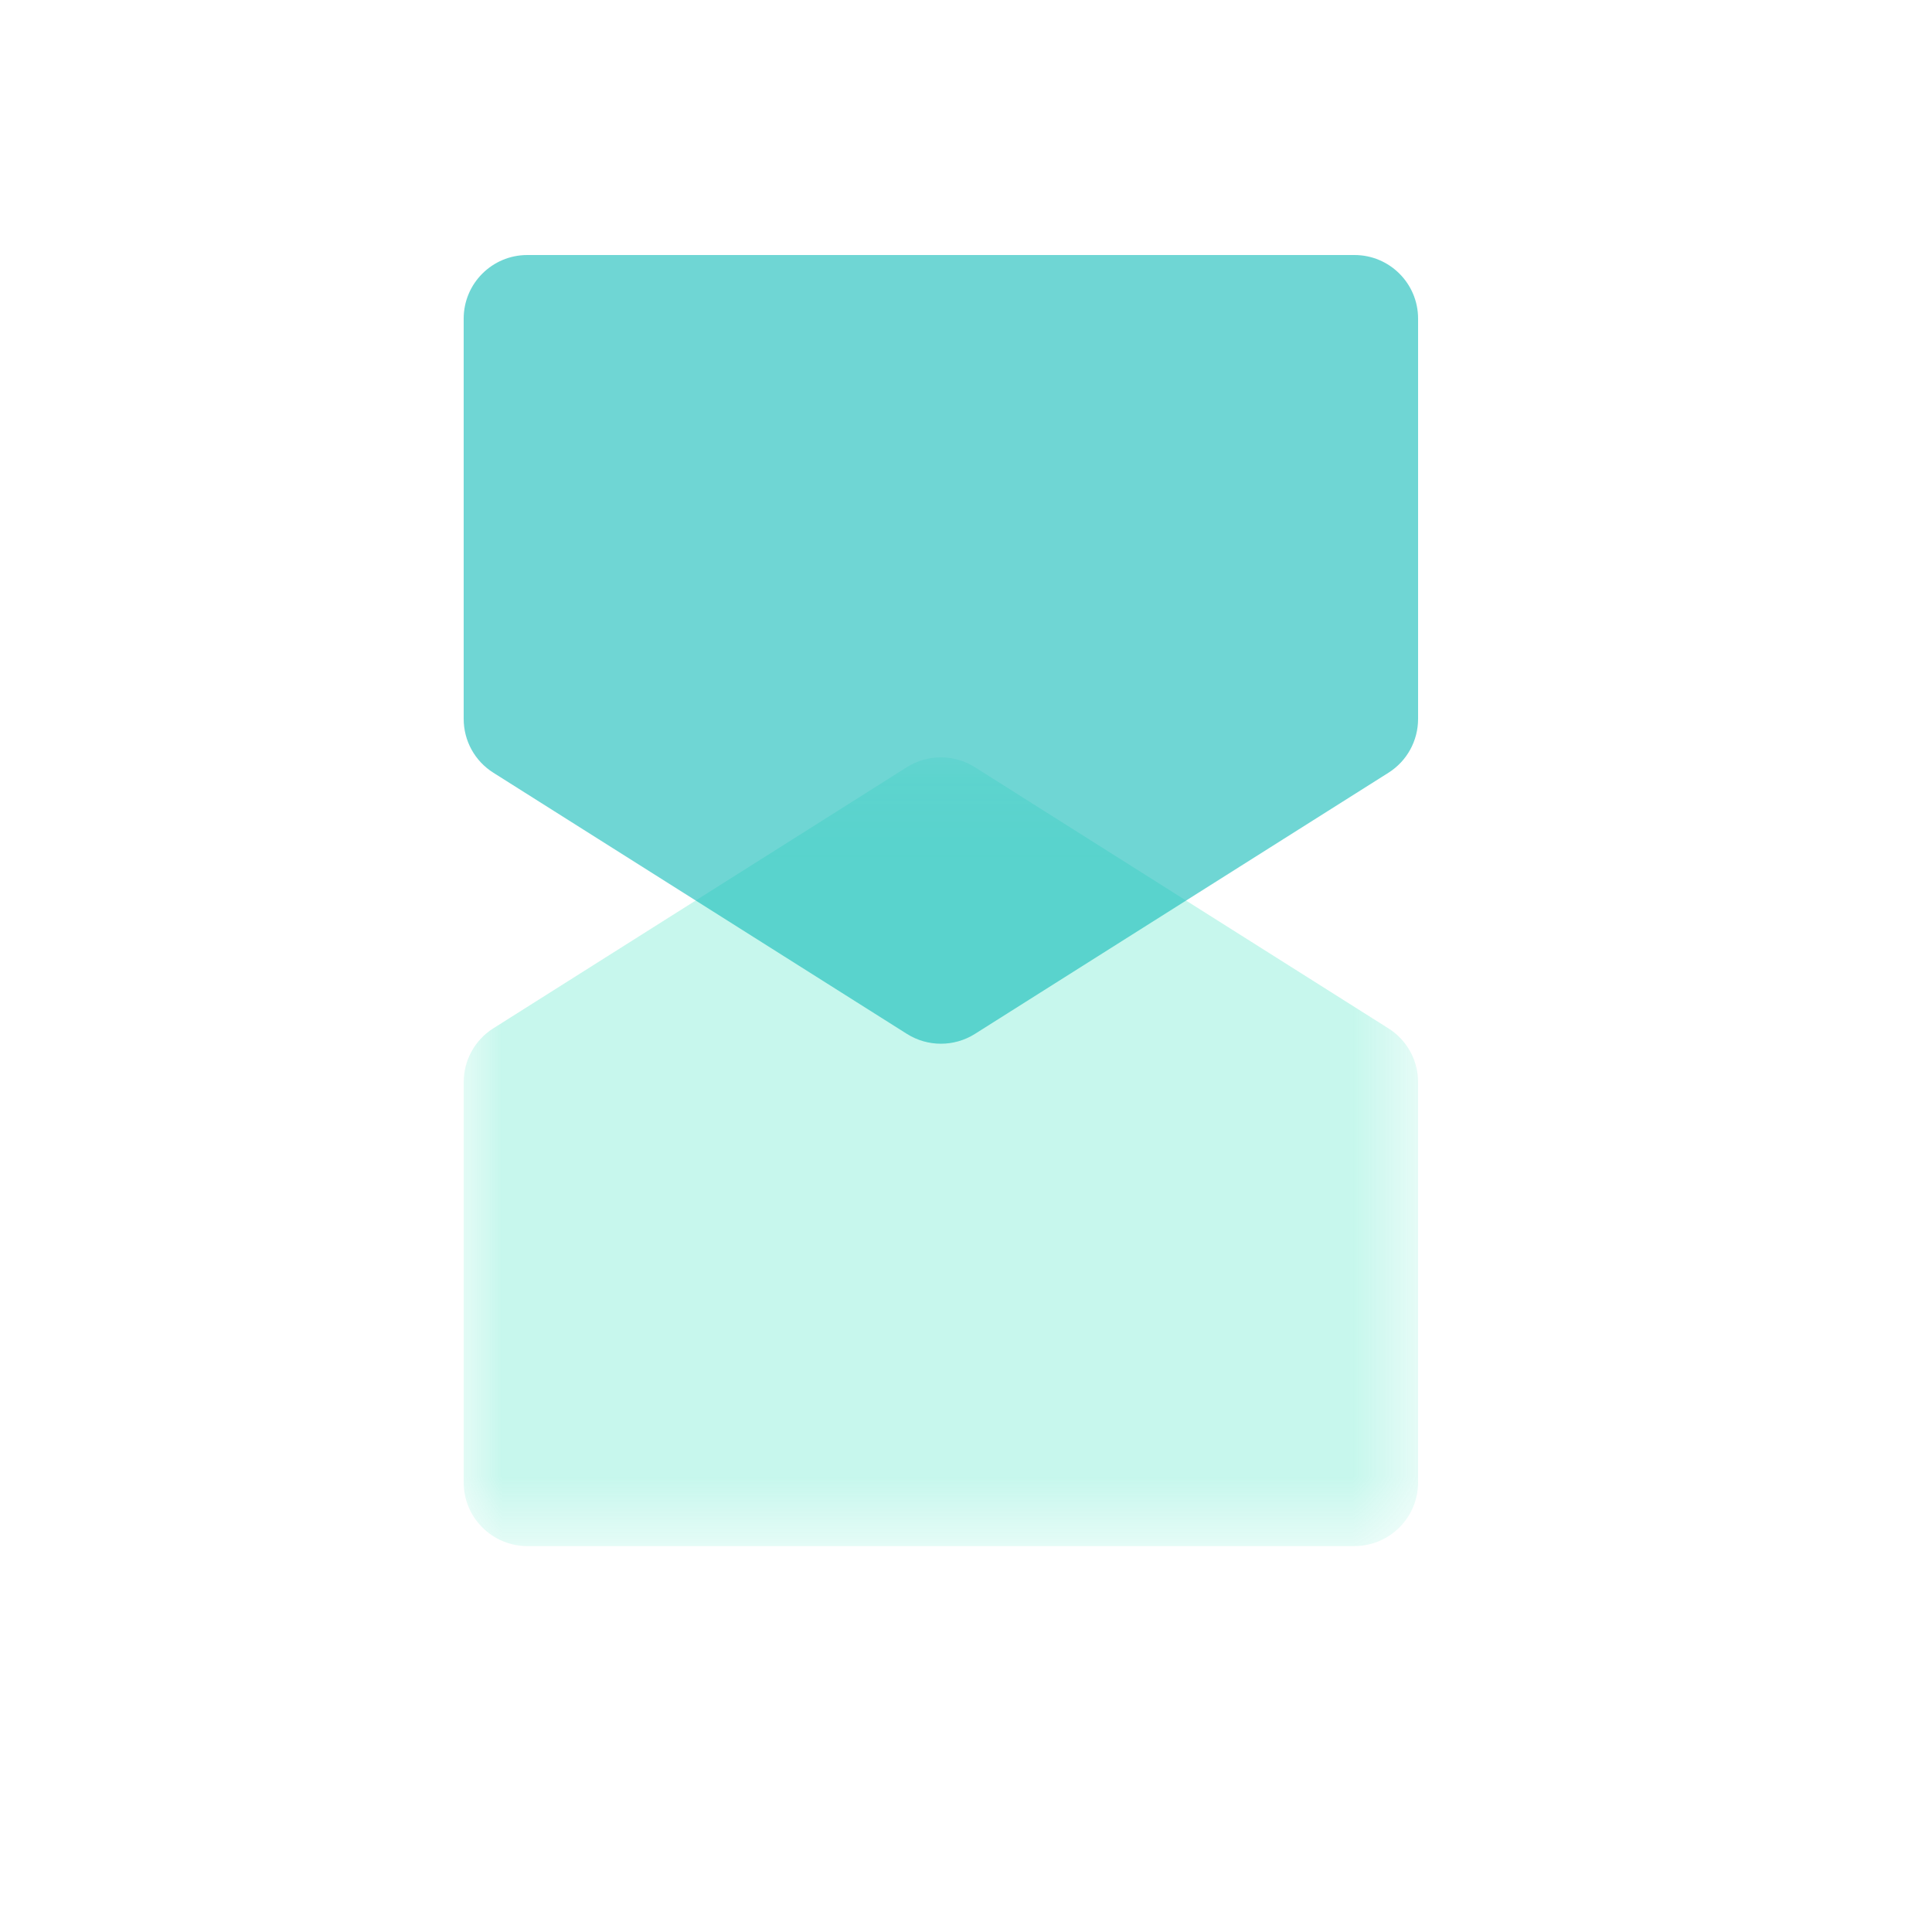 <?xml version="1.0" encoding="UTF-8"?>
<svg width="25px" height="25px" viewBox="0 0 25 25" version="1.1" xmlns="http://www.w3.org/2000/svg" xmlns:xlink="http://www.w3.org/1999/xlink">
    <!-- Generator: Sketch 54.1 (76490) - https://sketchapp.com -->
    <defs>
        <polygon id="path-1" points="0 0.195 12.35 0.195 12.35 10.4 0 10.4"></polygon>
    </defs>
    <g id="页面1" stroke="none" stroke-width="1" fill="none" fill-rule="evenodd">
        <g id="工作台" transform="translate(-997, -146)">
            <g id="编组-14" transform="translate(998, 146)">
                <rect id="矩形" stroke="#979797" fill="#D8D8D8" opacity="0" x="0.5" y="0.5" width="23" height="23"></rect>
                <g id="编组" transform="translate(5, 3)">
                    <g transform="translate(0, 6.606)">
                        <mask id="mask-2" fill="white">
                            <use xlink:href="#path-1"></use>
                        </mask>
                        <g id="Clip-4"></g>
                        <path d="M0.383,3.701 L5.735,0.321 C6.003,0.152 6.346,0.152 6.614,0.321 L11.966,3.701 C12.206,3.852 12.35,4.115 12.35,4.397 L12.35,9.577 C12.35,10.031 11.981,10.4 11.527,10.4 L0.823,10.4 C0.369,10.4 -0,10.031 -0,9.577 L-0,4.397 C-0,4.115 0.144,3.852 0.383,3.701" id="Fill-3" fill="#B4F4E7" opacity="0.87" mask="url(#mask-2)"></path>
                    </g>
                    <path d="M11.967,6.999 L6.615,10.379 C6.347,10.548 6.004,10.548 5.736,10.379 L0.384,6.999 C0.144,6.848 0,6.586 0,6.302 L0,1.123 C0,0.668 0.369,0.3 0.823,0.3 L11.527,0.3 C11.981,0.3 12.35,0.668 12.35,1.123 L12.35,6.302 C12.35,6.586 12.206,6.848 11.967,6.999" id="Fill-1" fill="#10BBB8" opacity="0.6"></path>
                </g>
            </g>
        </g>
    </g>
</svg>
